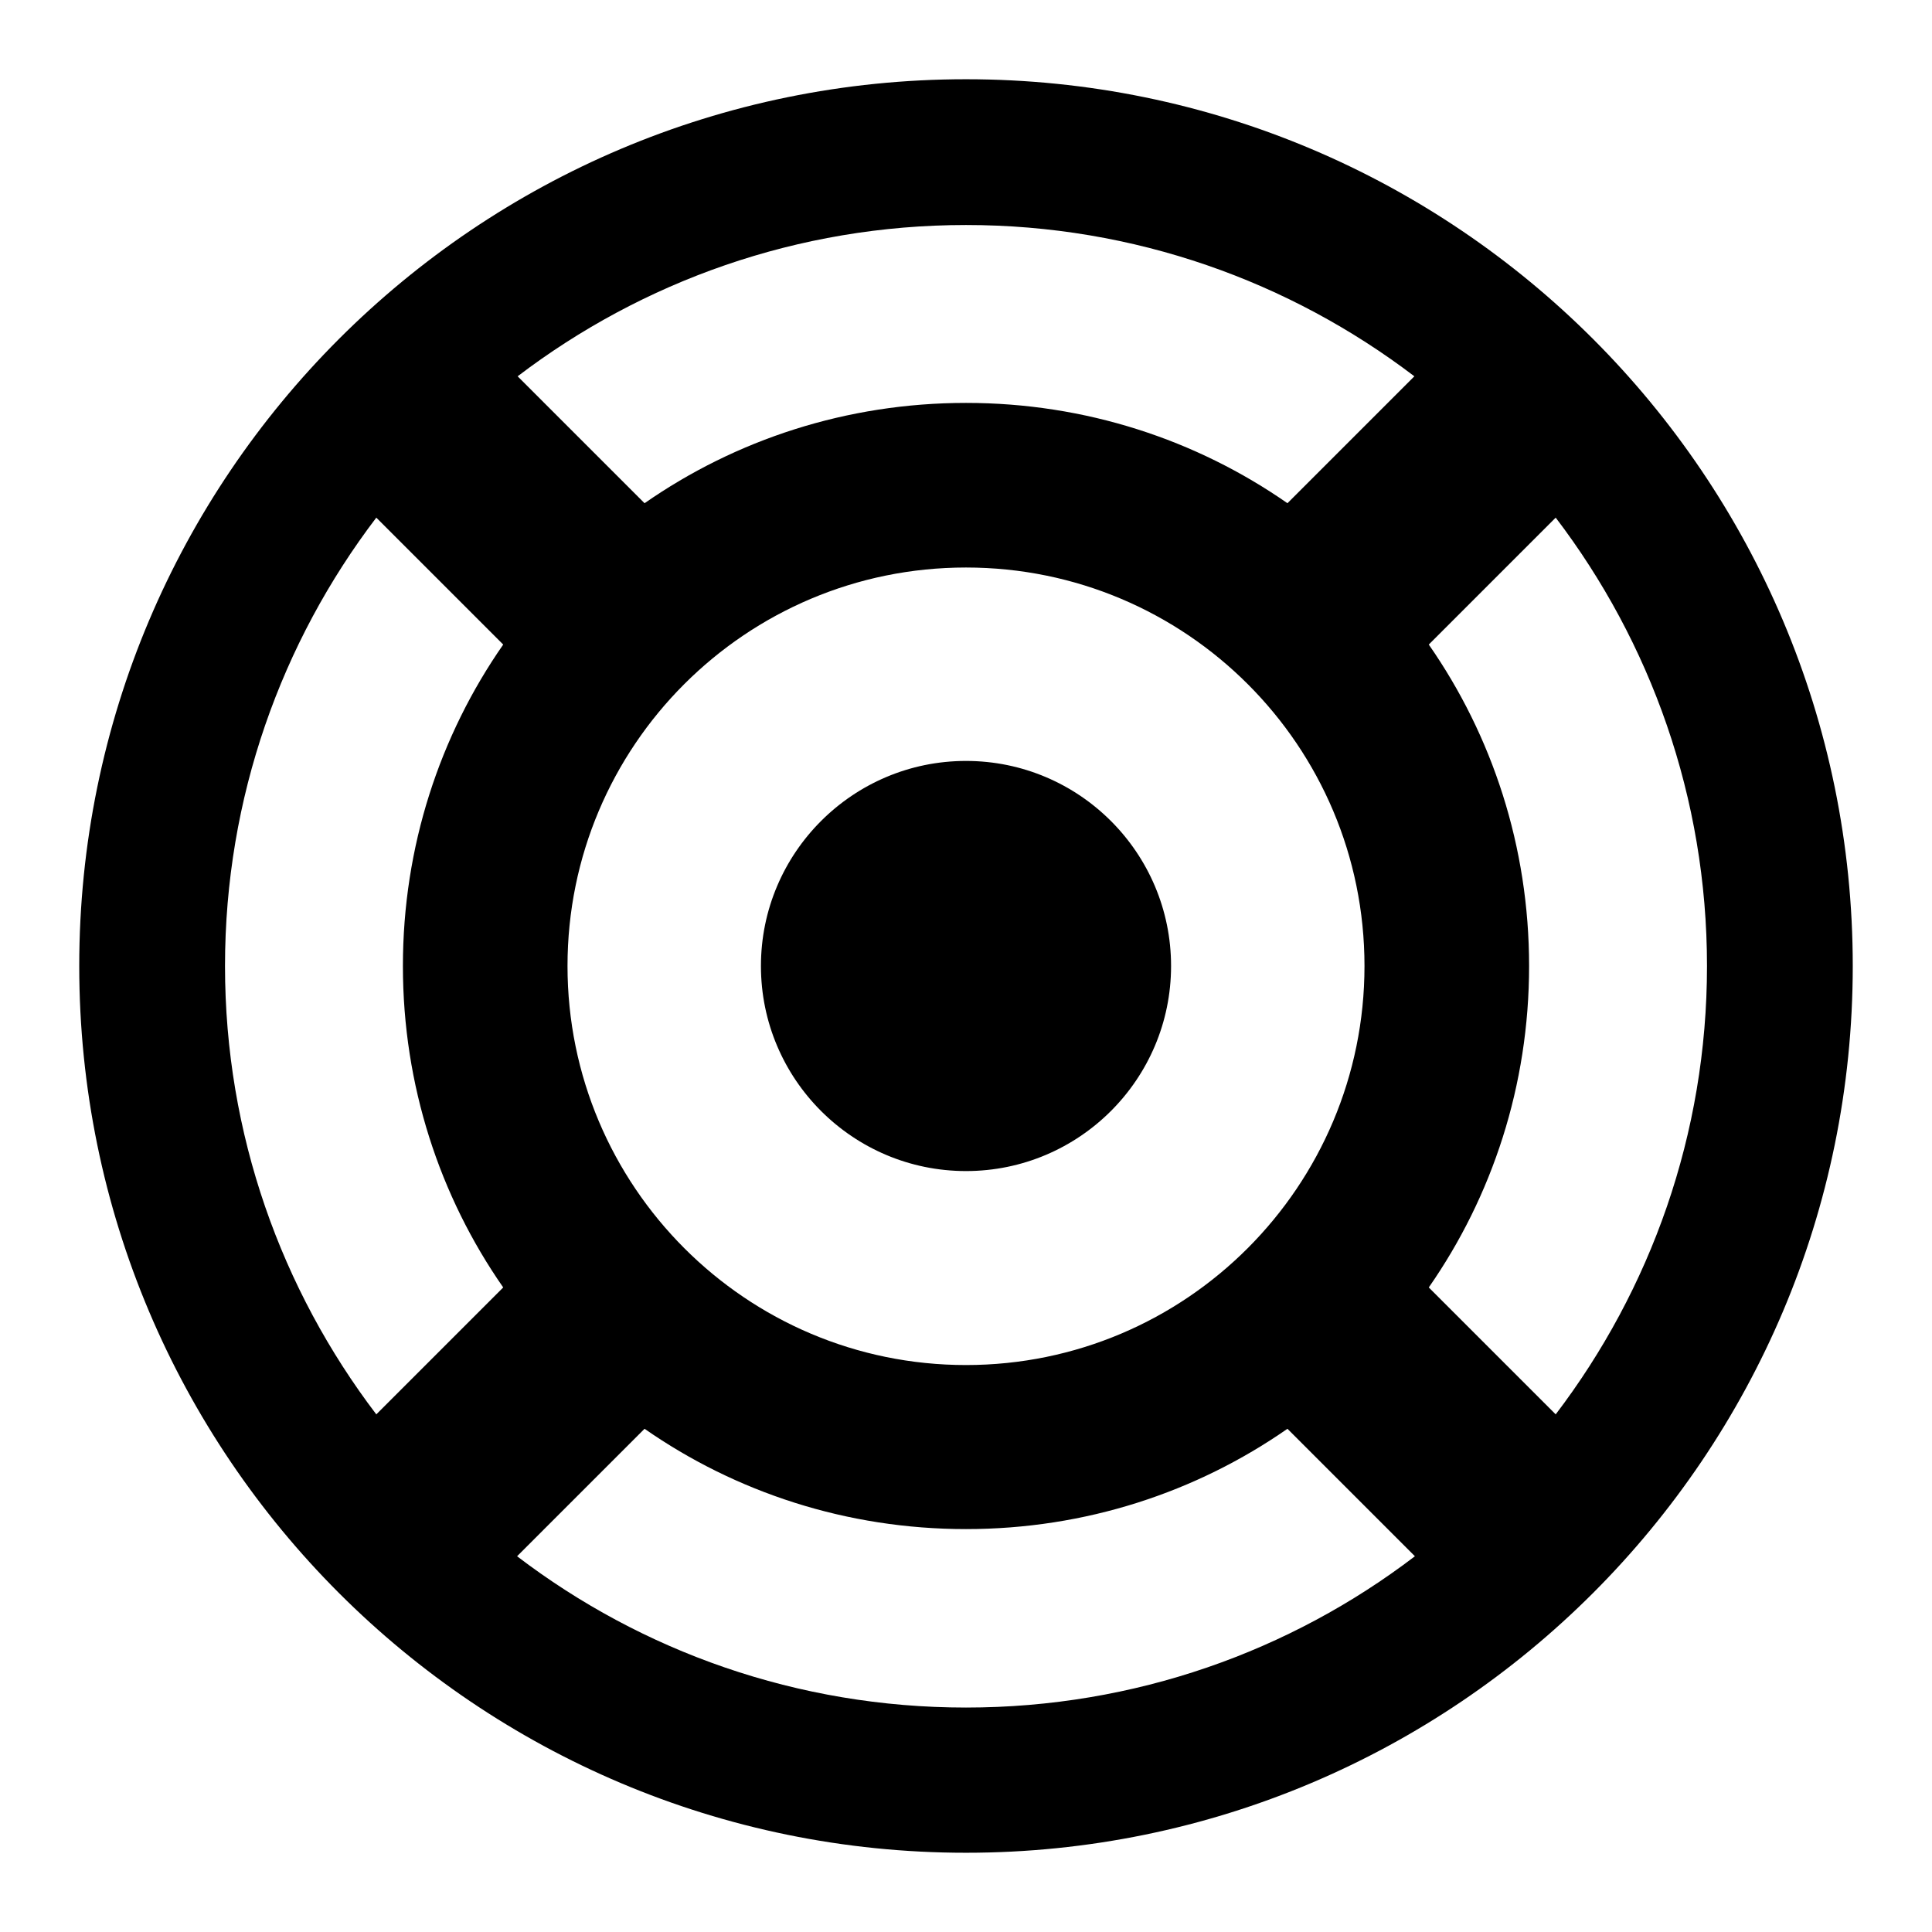 <svg xmlns="http://www.w3.org/2000/svg" viewBox="0 0 512 512"><path d="M256 21C126.213 21 21 126.213 21 256s105.213 235 235 235 235-105.213 235-235S385.787 21 256 21zm0 38.629c44.672 0 85.833 14.986 118.822 40.096l-33.634 33.634c-24.15-16.81-53.523-26.584-85.188-26.584s-61.038 9.774-85.187 26.584l-33.635-33.634c32.99-25.11 74.15-40.096 118.822-40.096zM99.725 137.178l33.634 33.635c-16.81 24.149-26.584 53.522-26.584 85.187s9.774 61.039 26.584 85.188l-33.634 33.634C74.615 341.803 59.629 300.672 59.629 256s14.986-85.833 40.096-118.822zm312.55 0c25.11 32.99 40.096 74.15 40.096 118.822s-14.986 85.803-40.096 118.822l-33.634-33.634c16.81-24.15 26.584-53.523 26.584-85.188s-9.774-61.038-26.584-85.187zM256 150.396c58.349 0 105.604 47.255 105.604 105.604S314.349 361.75 256 361.75 150.396 314.349 150.396 256 197.651 150.396 256 150.396zm0 51.26c-29.989 0-54.344 24.355-54.344 54.344s24.355 54.344 54.344 54.344 54.344-24.355 54.344-54.344-24.356-54.344-54.344-54.344zm-85.187 176.985c24.149 16.81 53.522 26.584 85.187 26.584s61.038-9.774 85.188-26.584l33.78 33.78C341.967 437.598 300.709 452.52 256 452.52s-85.966-14.923-118.969-40.098z"/></svg>